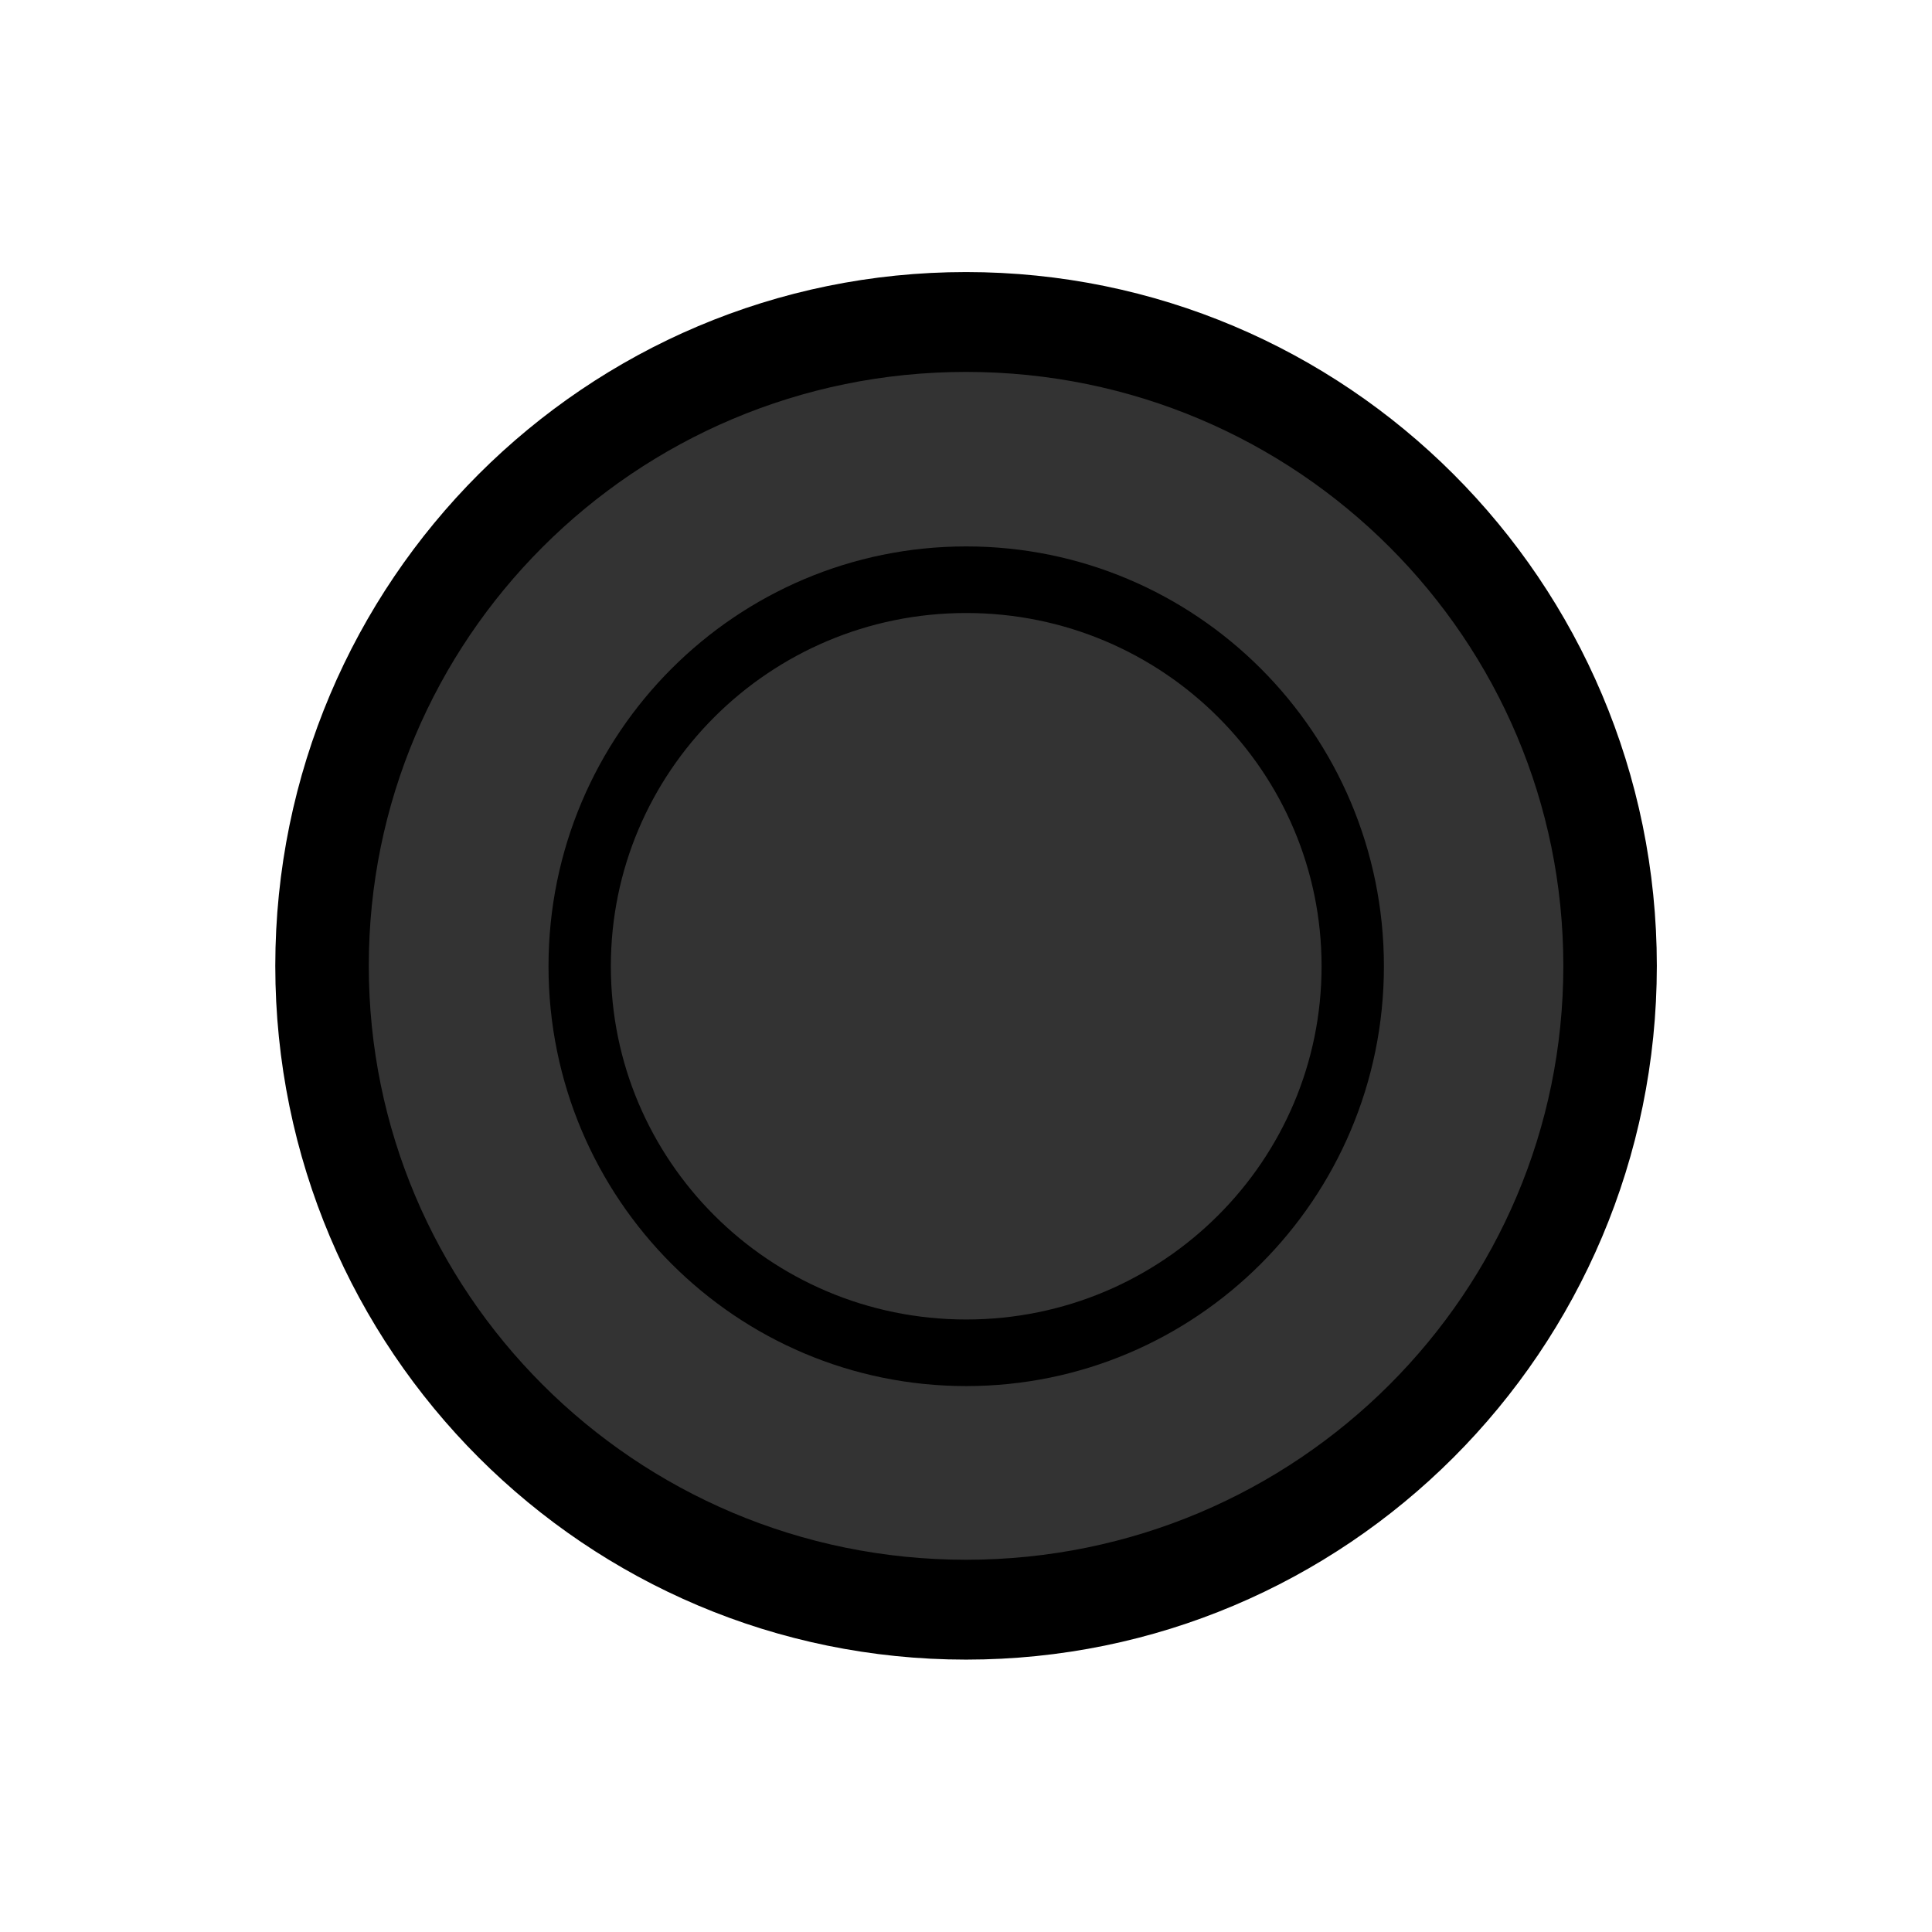 <?xml version="1.0" encoding="UTF-8" standalone="no"?>
<!-- Created with Inkscape (http://www.inkscape.org/) -->

<svg
   xmlns:dc="http://purl.org/dc/elements/1.1/"
   xmlns:cc="http://creativecommons.org/ns#"
   xmlns:rdf="http://www.w3.org/1999/02/22-rdf-syntax-ns#"
   xmlns:svg="http://www.w3.org/2000/svg"
   xmlns="http://www.w3.org/2000/svg"
   xmlns:sodipodi="http://sodipodi.sourceforge.net/DTD/sodipodi-0.dtd"
   xmlns:inkscape="http://www.inkscape.org/namespaces/inkscape"
   width="30"
   height="30"
   id="svg2987"
   version="1.1"
   inkscape:version="0.48.4 r9939"
   sodipodi:docname="black.svg"
   inkscape:export-filename="C:\Users\Matt\Repositories\checkers\images\game-pieces\black.png"
   inkscape:export-xdpi="90"
   inkscape:export-ydpi="90">
  <defs
     id="defs2989" />
  <sodipodi:namedview
     id="base"
     pagecolor="#ffffff"
     bordercolor="#666666"
     borderopacity="1.0"
     inkscape:pageopacity="0.0"
     inkscape:pageshadow="2"
     inkscape:zoom="17.6"
     inkscape:cx="15"
     inkscape:cy="15"
     inkscape:document-units="px"
     inkscape:current-layer="layer1"
     showgrid="false"
     width="1920px"
     inkscape:window-width="1366"
     inkscape:window-height="715"
     inkscape:window-x="-8"
     inkscape:window-y="22"
     inkscape:window-maximized="1" />
  <g
     inkscape:label="Layer 1"
     inkscape:groupmode="layer"
     id="layer1"
     transform="translate(0,-1022.362)">
    <path
       sodipodi:type="arc"
       style="fill:#333333;fill-opacity:1;stroke:#000000;stroke-width:1.353;stroke-miterlimit:4;stroke-opacity:1;stroke-dasharray:none"
       id="path2993"
       sodipodi:cx="13.547065"
       sodipodi:cy="12.60557"
       sodipodi:rx="9.3203802"
       sodipodi:ry="8.724309"
       d="m 22.867,12.606 c 0,4.818 -4.173,8.724 -9.32,8.724 -5.148,0 -9.32,-3.906 -9.32,-8.724 0,-4.818 4.173,-8.724 9.32,-8.724 5.148,0 9.32,3.906 9.32,8.724 z"
       transform="matrix(1.073,0,0,1.146,0.465,1022.913)" />
    <path
       sodipodi:type="arc"
       style="fill:none;stroke:#000000;stroke-width:1.503;stroke-miterlimit:4;stroke-opacity:1;stroke-dasharray:none"
       id="path2993-1"
       sodipodi:cx="13.547065"
       sodipodi:cy="12.60557"
       sodipodi:rx="9.3203802"
       sodipodi:ry="8.724309"
       d="m 22.867,12.606 c 0,4.818 -4.173,8.724 -9.32,8.724 -5.148,0 -9.32,-3.906 -9.32,-8.724 0,-4.818 4.173,-8.724 9.32,-8.724 5.148,0 9.32,3.906 9.32,8.724 z"
       transform="matrix(0.644,0,0,0.688,6.279,1028.693)"
       inkscape:export-xdpi="90"
       inkscape:export-ydpi="90" />
  </g>
</svg>
